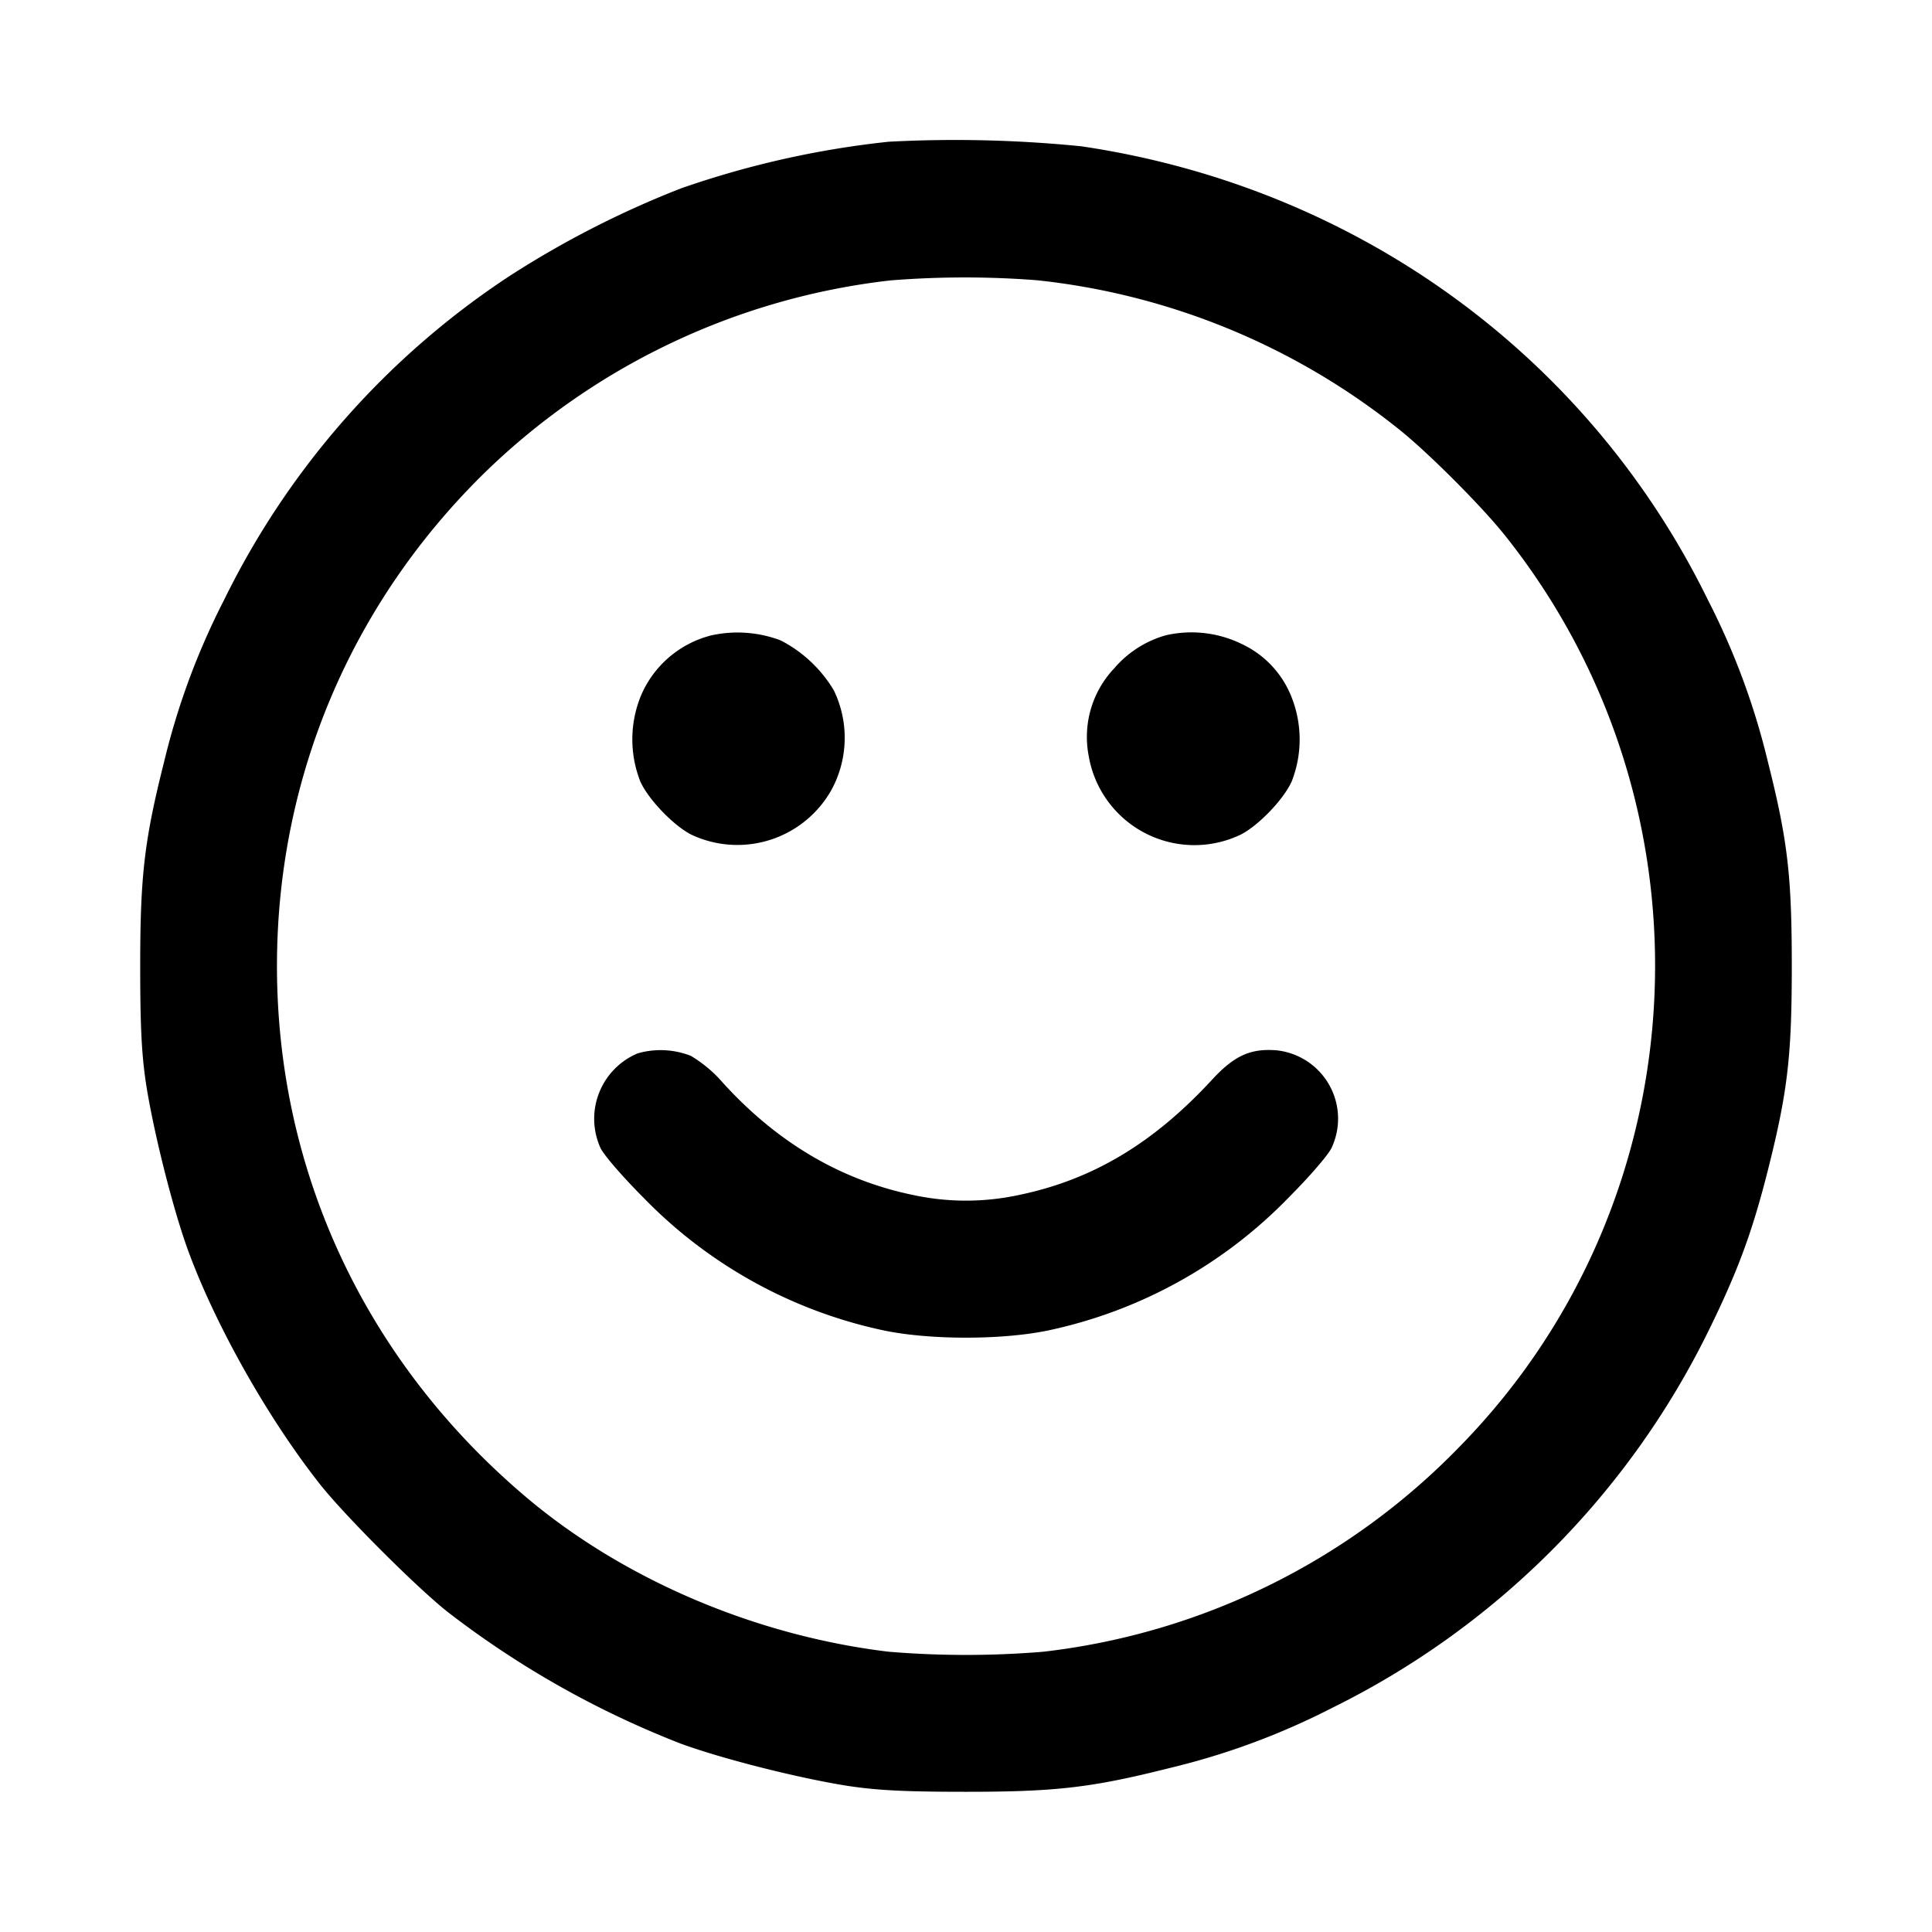 <svg width="14" height="14" xmlns="http://www.w3.org/2000/svg"><path d="M6.44 1.027a6.707 6.707 0 0 0-1.505.338 6.946 6.946 0 0 0-1.241.634 5.933 5.933 0 0 0-2.071 2.35 5.236 5.236 0 0 0-.433 1.168c-.144.571-.174.828-.174 1.483 0 .438.01.637.042.852.055.353.196.913.307 1.215.2.543.579 1.214.955 1.69.178.225.698.745.923.923a6.78 6.78 0 0 0 1.69.955c.302.111.862.252 1.215.307.215.032.414.042.852.042.655 0 .912-.03 1.483-.174a5.236 5.236 0 0 0 1.168-.433 5.988 5.988 0 0 0 2.726-2.726c.216-.439.319-.719.433-1.168.144-.571.174-.828.174-1.483 0-.655-.03-.912-.174-1.483a5.236 5.236 0 0 0-.433-1.168c-.87-1.777-2.553-2.995-4.542-3.289a9.178 9.178 0 0 0-1.395-.033m1.077 1.004a5.048 5.048 0 0 1 2.633 1.09c.211.171.583.544.75.752 1.574 1.967 1.434 4.821-.325 6.612a4.997 4.997 0 0 1-3.014 1.484 6.78 6.78 0 0 1-1.122 0c-.964-.116-1.919-.523-2.624-1.118C2.653 9.87 2.007 8.495 2.007 7c0-1.363.539-2.636 1.52-3.589a5.03 5.03 0 0 1 2.925-1.379 6.761 6.761 0 0 1 1.065-.001M5.155 4.604a.755.755 0 0 0-.51.436.834.834 0 0 0-.005.623c.062.138.262.341.389.394a.782.782 0 0 0 .996-.333.79.79 0 0 0 .017-.722.963.963 0 0 0-.384-.361.883.883 0 0 0-.503-.037m3.291 0a.766.766 0 0 0-.372.239.723.723 0 0 0-.185.634.777.777 0 0 0 1.082.58c.127-.053.327-.256.389-.394a.832.832 0 0 0-.006-.624.71.71 0 0 0-.355-.372.83.83 0 0 0-.553-.063M4.621 7.633a.514.514 0 0 0-.27.685c.024.052.166.215.314.363A3.413 3.413 0 0 0 6.4 9.64c.336.071.864.071 1.2 0a3.413 3.413 0 0 0 1.735-.959c.148-.148.29-.311.314-.363a.498.498 0 0 0-.399-.707c-.188-.015-.307.039-.467.213-.425.461-.867.725-1.398.835a1.817 1.817 0 0 1-.77 0c-.523-.108-.983-.38-1.376-.812a.952.952 0 0 0-.233-.196.602.602 0 0 0-.385-.018" fill-rule="evenodd"/></svg>